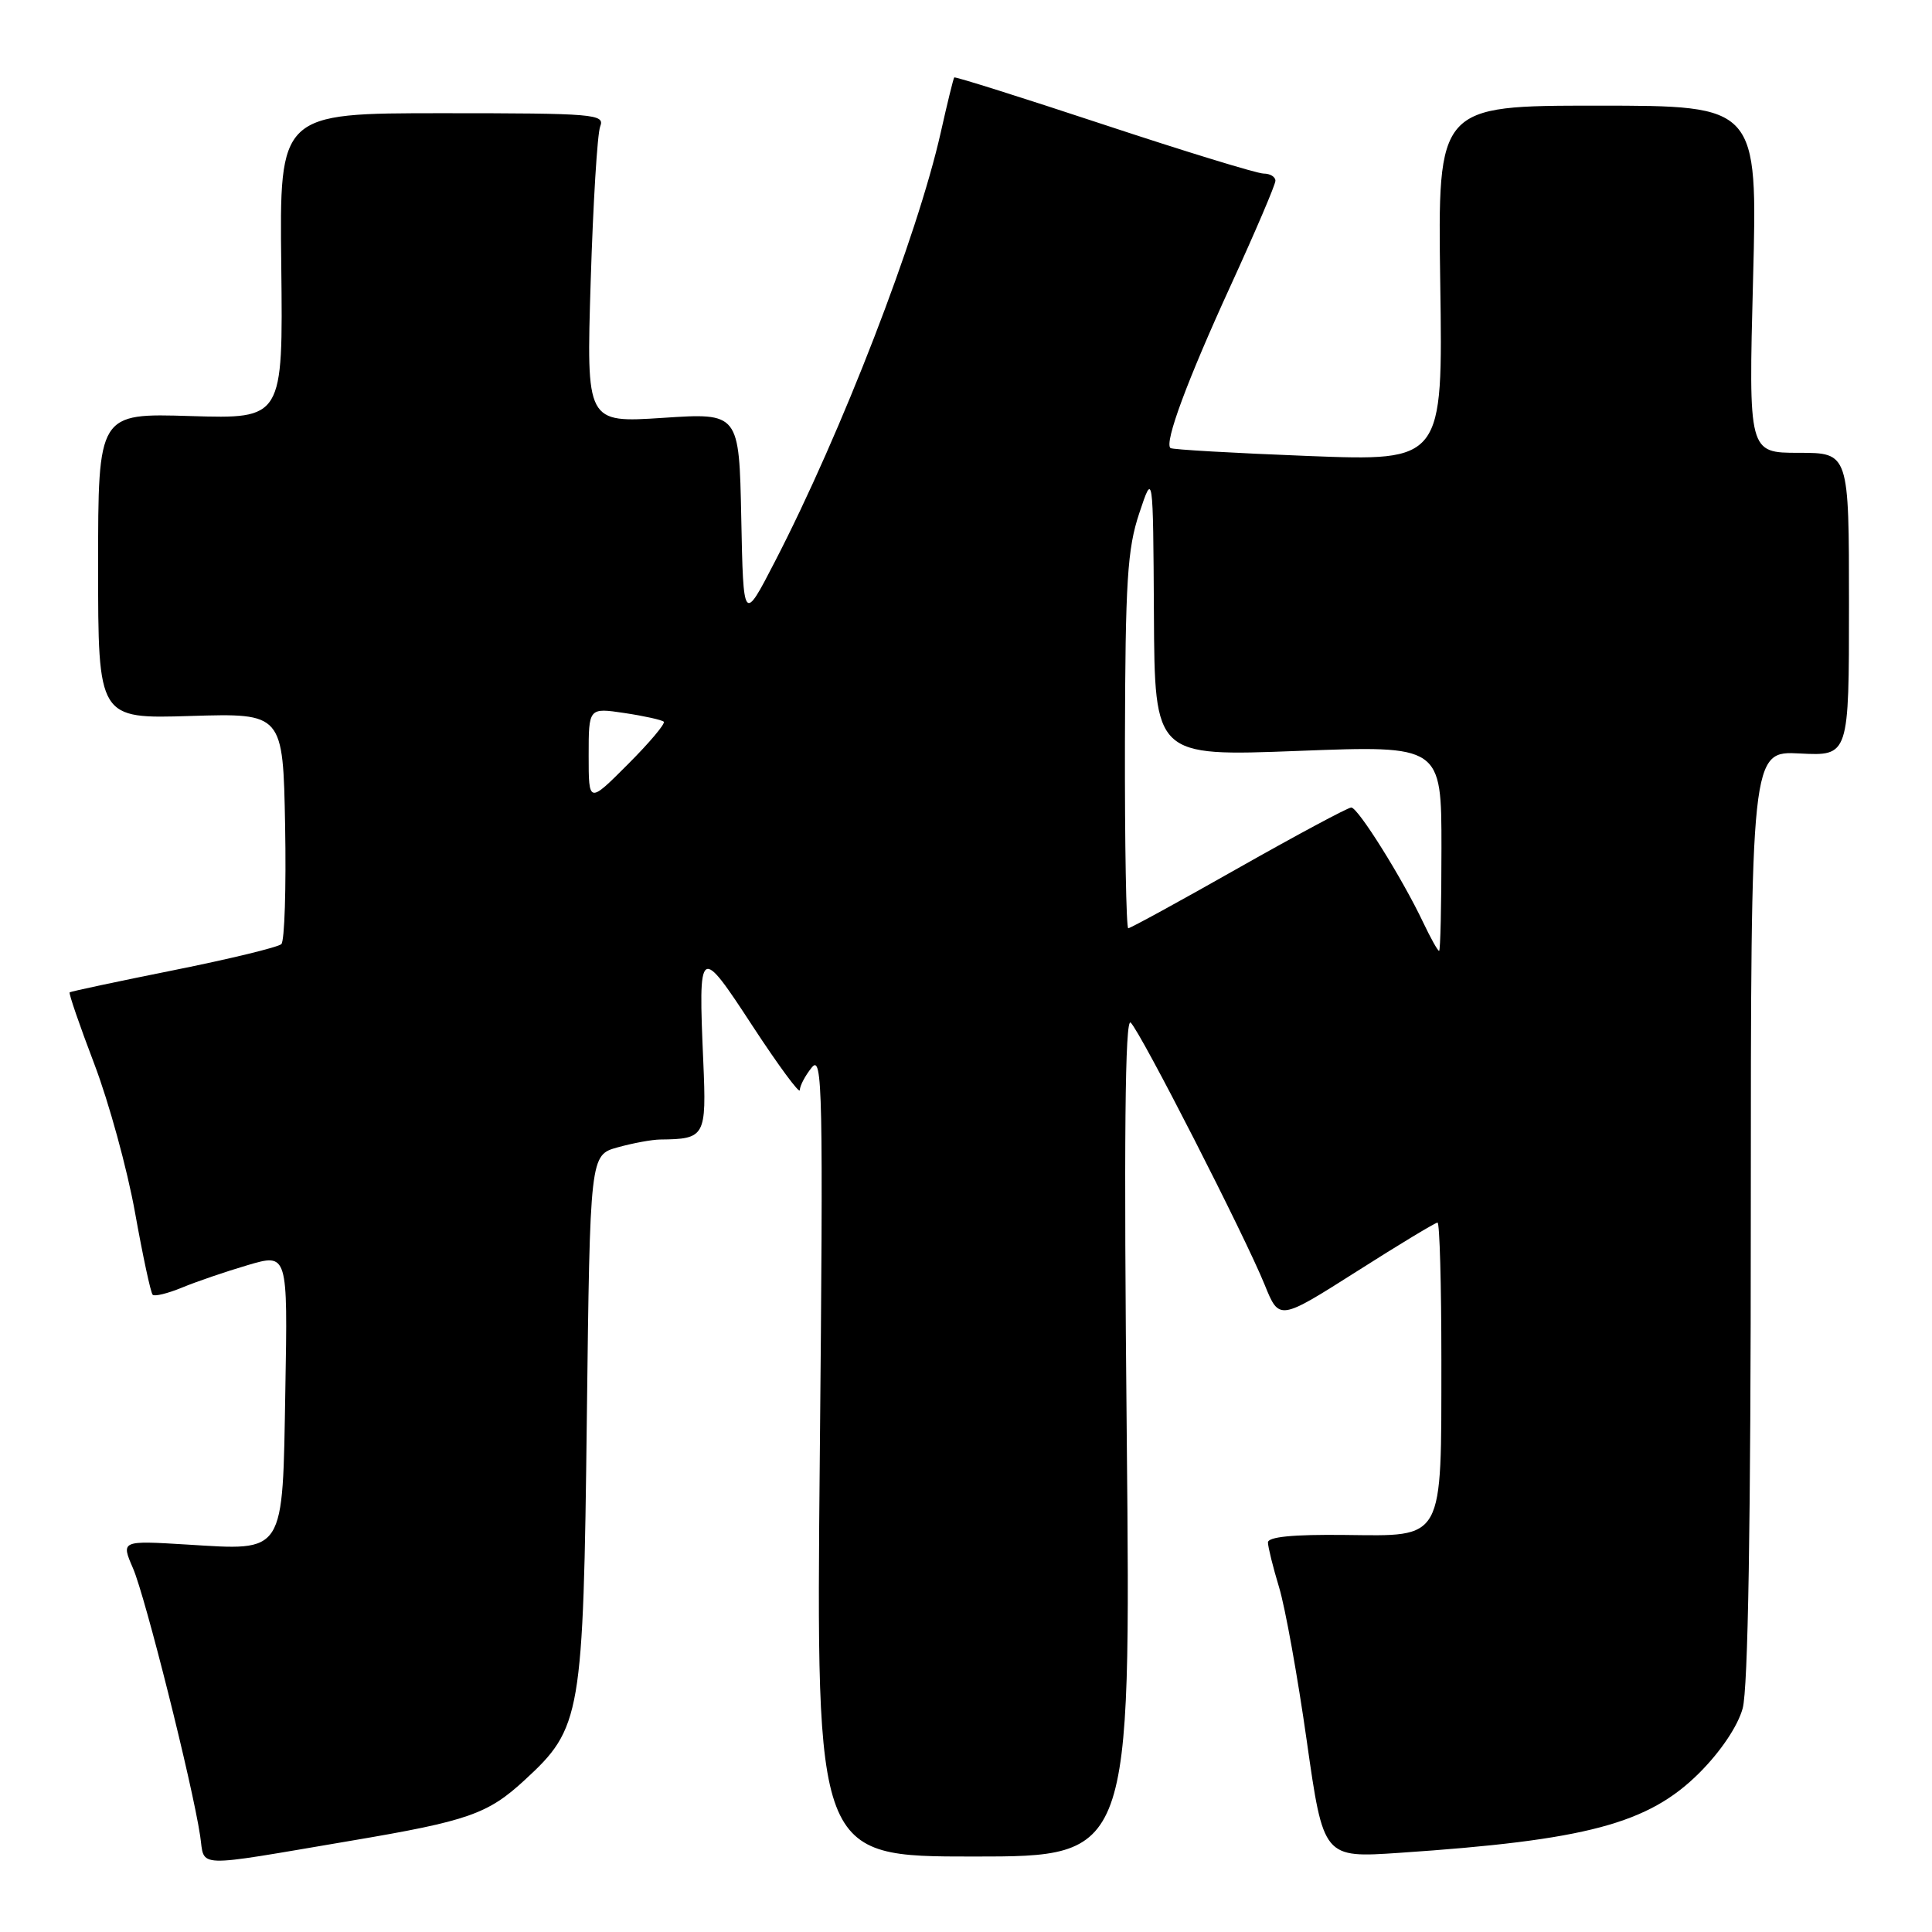 <?xml version="1.0" encoding="UTF-8" standalone="no"?>
<!DOCTYPE svg PUBLIC "-//W3C//DTD SVG 1.1//EN" "http://www.w3.org/Graphics/SVG/1.1/DTD/svg11.dtd" >
<svg xmlns="http://www.w3.org/2000/svg" xmlns:xlink="http://www.w3.org/1999/xlink" version="1.1" viewBox="0 0 256 256">
 <g >
 <path fill="currentColor"
d=" M 46.50 243.91 C 62.02 241.29 64.65 240.37 69.53 235.86 C 77.03 228.96 77.29 227.44 77.76 187.77 C 78.18 153.05 78.18 153.05 81.84 152.03 C 83.85 151.47 86.40 151.00 87.50 150.99 C 93.44 150.93 93.62 150.61 93.19 140.69 C 92.52 125.22 92.65 125.13 99.75 136.00 C 103.17 141.22 105.97 145.02 105.98 144.44 C 105.99 143.86 106.70 142.51 107.57 141.44 C 108.99 139.68 109.09 144.31 108.63 192.75 C 108.13 246.00 108.13 246.00 128.99 246.00 C 149.84 246.00 149.84 246.00 149.30 190.25 C 148.91 150.87 149.07 134.79 149.82 135.50 C 151.14 136.74 164.97 163.80 167.58 170.25 C 169.50 174.99 169.50 174.99 179.73 168.50 C 185.35 164.92 190.19 162.00 190.48 162.00 C 190.76 162.00 190.99 170.21 190.99 180.25 C 190.97 204.43 191.46 203.53 178.20 203.39 C 171.31 203.31 168.00 203.64 168.01 204.39 C 168.02 205.00 168.68 207.67 169.48 210.31 C 170.29 212.96 171.94 222.12 173.15 230.66 C 175.36 246.19 175.36 246.19 185.43 245.51 C 210.20 243.84 218.42 241.66 225.17 234.92 C 227.99 232.10 230.26 228.73 230.91 226.38 C 231.63 223.80 231.99 201.87 231.99 161.00 C 232.00 99.50 232.00 99.50 238.50 99.84 C 245.00 100.17 245.00 100.17 245.00 80.09 C 245.00 60.00 245.00 60.00 238.34 60.00 C 231.69 60.00 231.69 60.00 232.29 37.00 C 232.89 14.00 232.89 14.00 211.69 14.00 C 190.50 14.00 190.50 14.00 190.84 37.55 C 191.19 61.11 191.19 61.11 173.34 60.42 C 163.53 60.04 155.32 59.57 155.09 59.37 C 154.26 58.64 157.30 50.44 163.07 37.84 C 166.33 30.72 169.00 24.47 169.00 23.95 C 169.00 23.43 168.30 23.00 167.44 23.00 C 166.58 23.00 157.05 20.08 146.26 16.51 C 135.47 12.94 126.56 10.13 126.44 10.26 C 126.33 10.39 125.52 13.68 124.65 17.57 C 121.54 31.37 111.52 57.32 102.66 74.45 C 98.50 82.50 98.50 82.50 98.22 68.60 C 97.94 54.70 97.94 54.70 87.82 55.37 C 77.69 56.03 77.69 56.03 78.27 37.27 C 78.59 26.94 79.15 17.71 79.53 16.75 C 80.17 15.12 78.78 15.00 58.62 15.00 C 37.03 15.00 37.03 15.00 37.27 35.25 C 37.50 55.50 37.50 55.50 25.25 55.13 C 13.00 54.75 13.00 54.75 13.00 75.00 C 13.00 95.25 13.00 95.25 25.25 94.87 C 37.50 94.50 37.50 94.50 37.78 109.42 C 37.93 117.63 37.71 124.68 37.28 125.10 C 36.85 125.51 30.43 127.07 23.00 128.56 C 15.57 130.05 9.38 131.37 9.23 131.49 C 9.08 131.61 10.55 135.88 12.49 140.97 C 14.43 146.06 16.86 154.92 17.89 160.66 C 18.92 166.40 19.97 171.31 20.23 171.56 C 20.48 171.82 22.22 171.39 24.10 170.62 C 25.97 169.84 29.89 168.50 32.81 167.64 C 38.13 166.07 38.13 166.07 37.81 184.12 C 37.43 206.16 37.88 205.46 24.76 204.66 C 16.03 204.13 16.03 204.13 17.63 207.82 C 19.25 211.56 25.49 236.40 26.52 243.25 C 27.18 247.56 25.30 247.50 46.50 243.91 Z  M 188.59 122.25 C 185.81 116.38 179.94 107.00 179.05 107.00 C 178.61 107.00 171.89 110.60 164.12 115.00 C 156.36 119.40 149.78 123.00 149.50 123.00 C 149.23 123.00 149.03 111.86 149.06 98.25 C 149.11 77.01 149.38 72.72 150.96 68.00 C 152.79 62.50 152.79 62.50 152.90 81.37 C 153.00 100.23 153.00 100.23 172.00 99.50 C 191.00 98.77 191.00 98.77 191.00 112.38 C 191.00 119.87 190.86 126.00 190.69 126.00 C 190.51 126.00 189.57 124.31 188.59 122.25 Z  M 78.00 100.12 C 78.00 93.77 78.00 93.77 82.75 94.48 C 85.36 94.87 87.70 95.39 87.95 95.63 C 88.20 95.87 86.06 98.41 83.20 101.27 C 78.00 106.48 78.00 106.48 78.00 100.12 Z "/>
</g>
</svg>